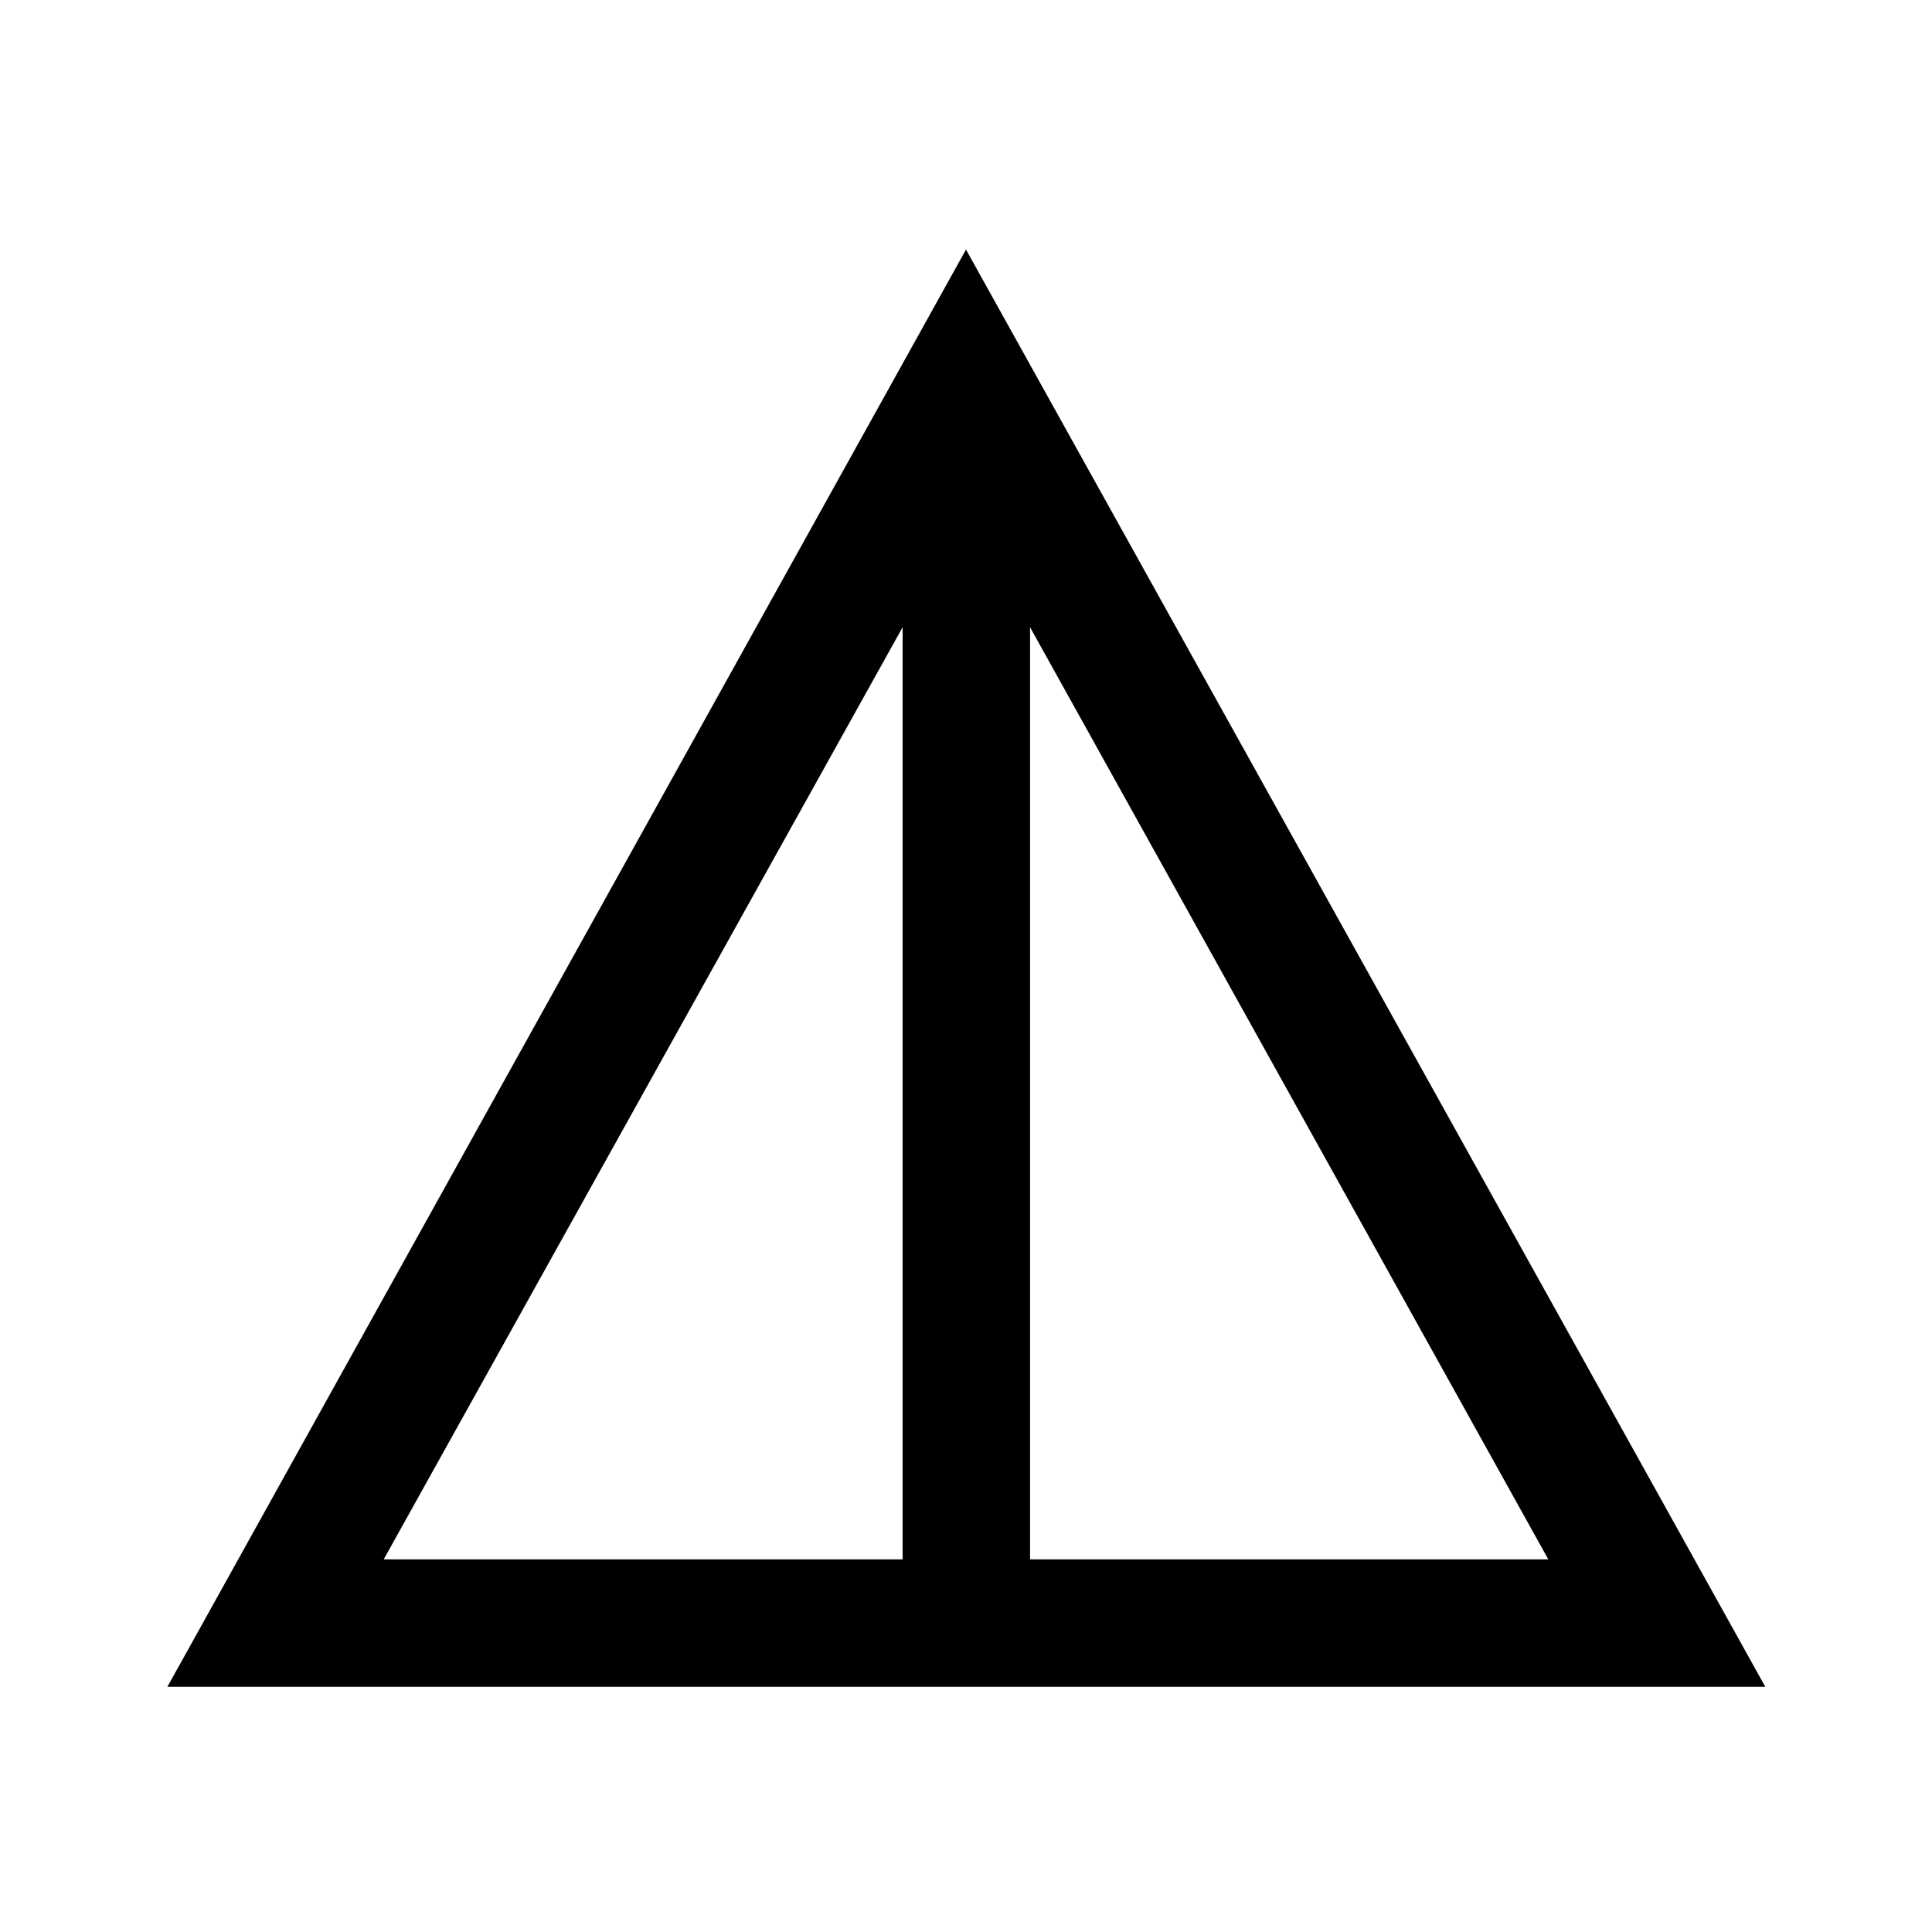 <svg xmlns="http://www.w3.org/2000/svg" height="40" viewBox="0 -960 960 960" width="40"><path d="M83.17-121.83 480-836l397.17 714.17h-794Zm107.5-63.34H448.5v-463.16L190.67-185.17Zm321.16 0h257.5l-257.5-463.16v463.16Z"/></svg>